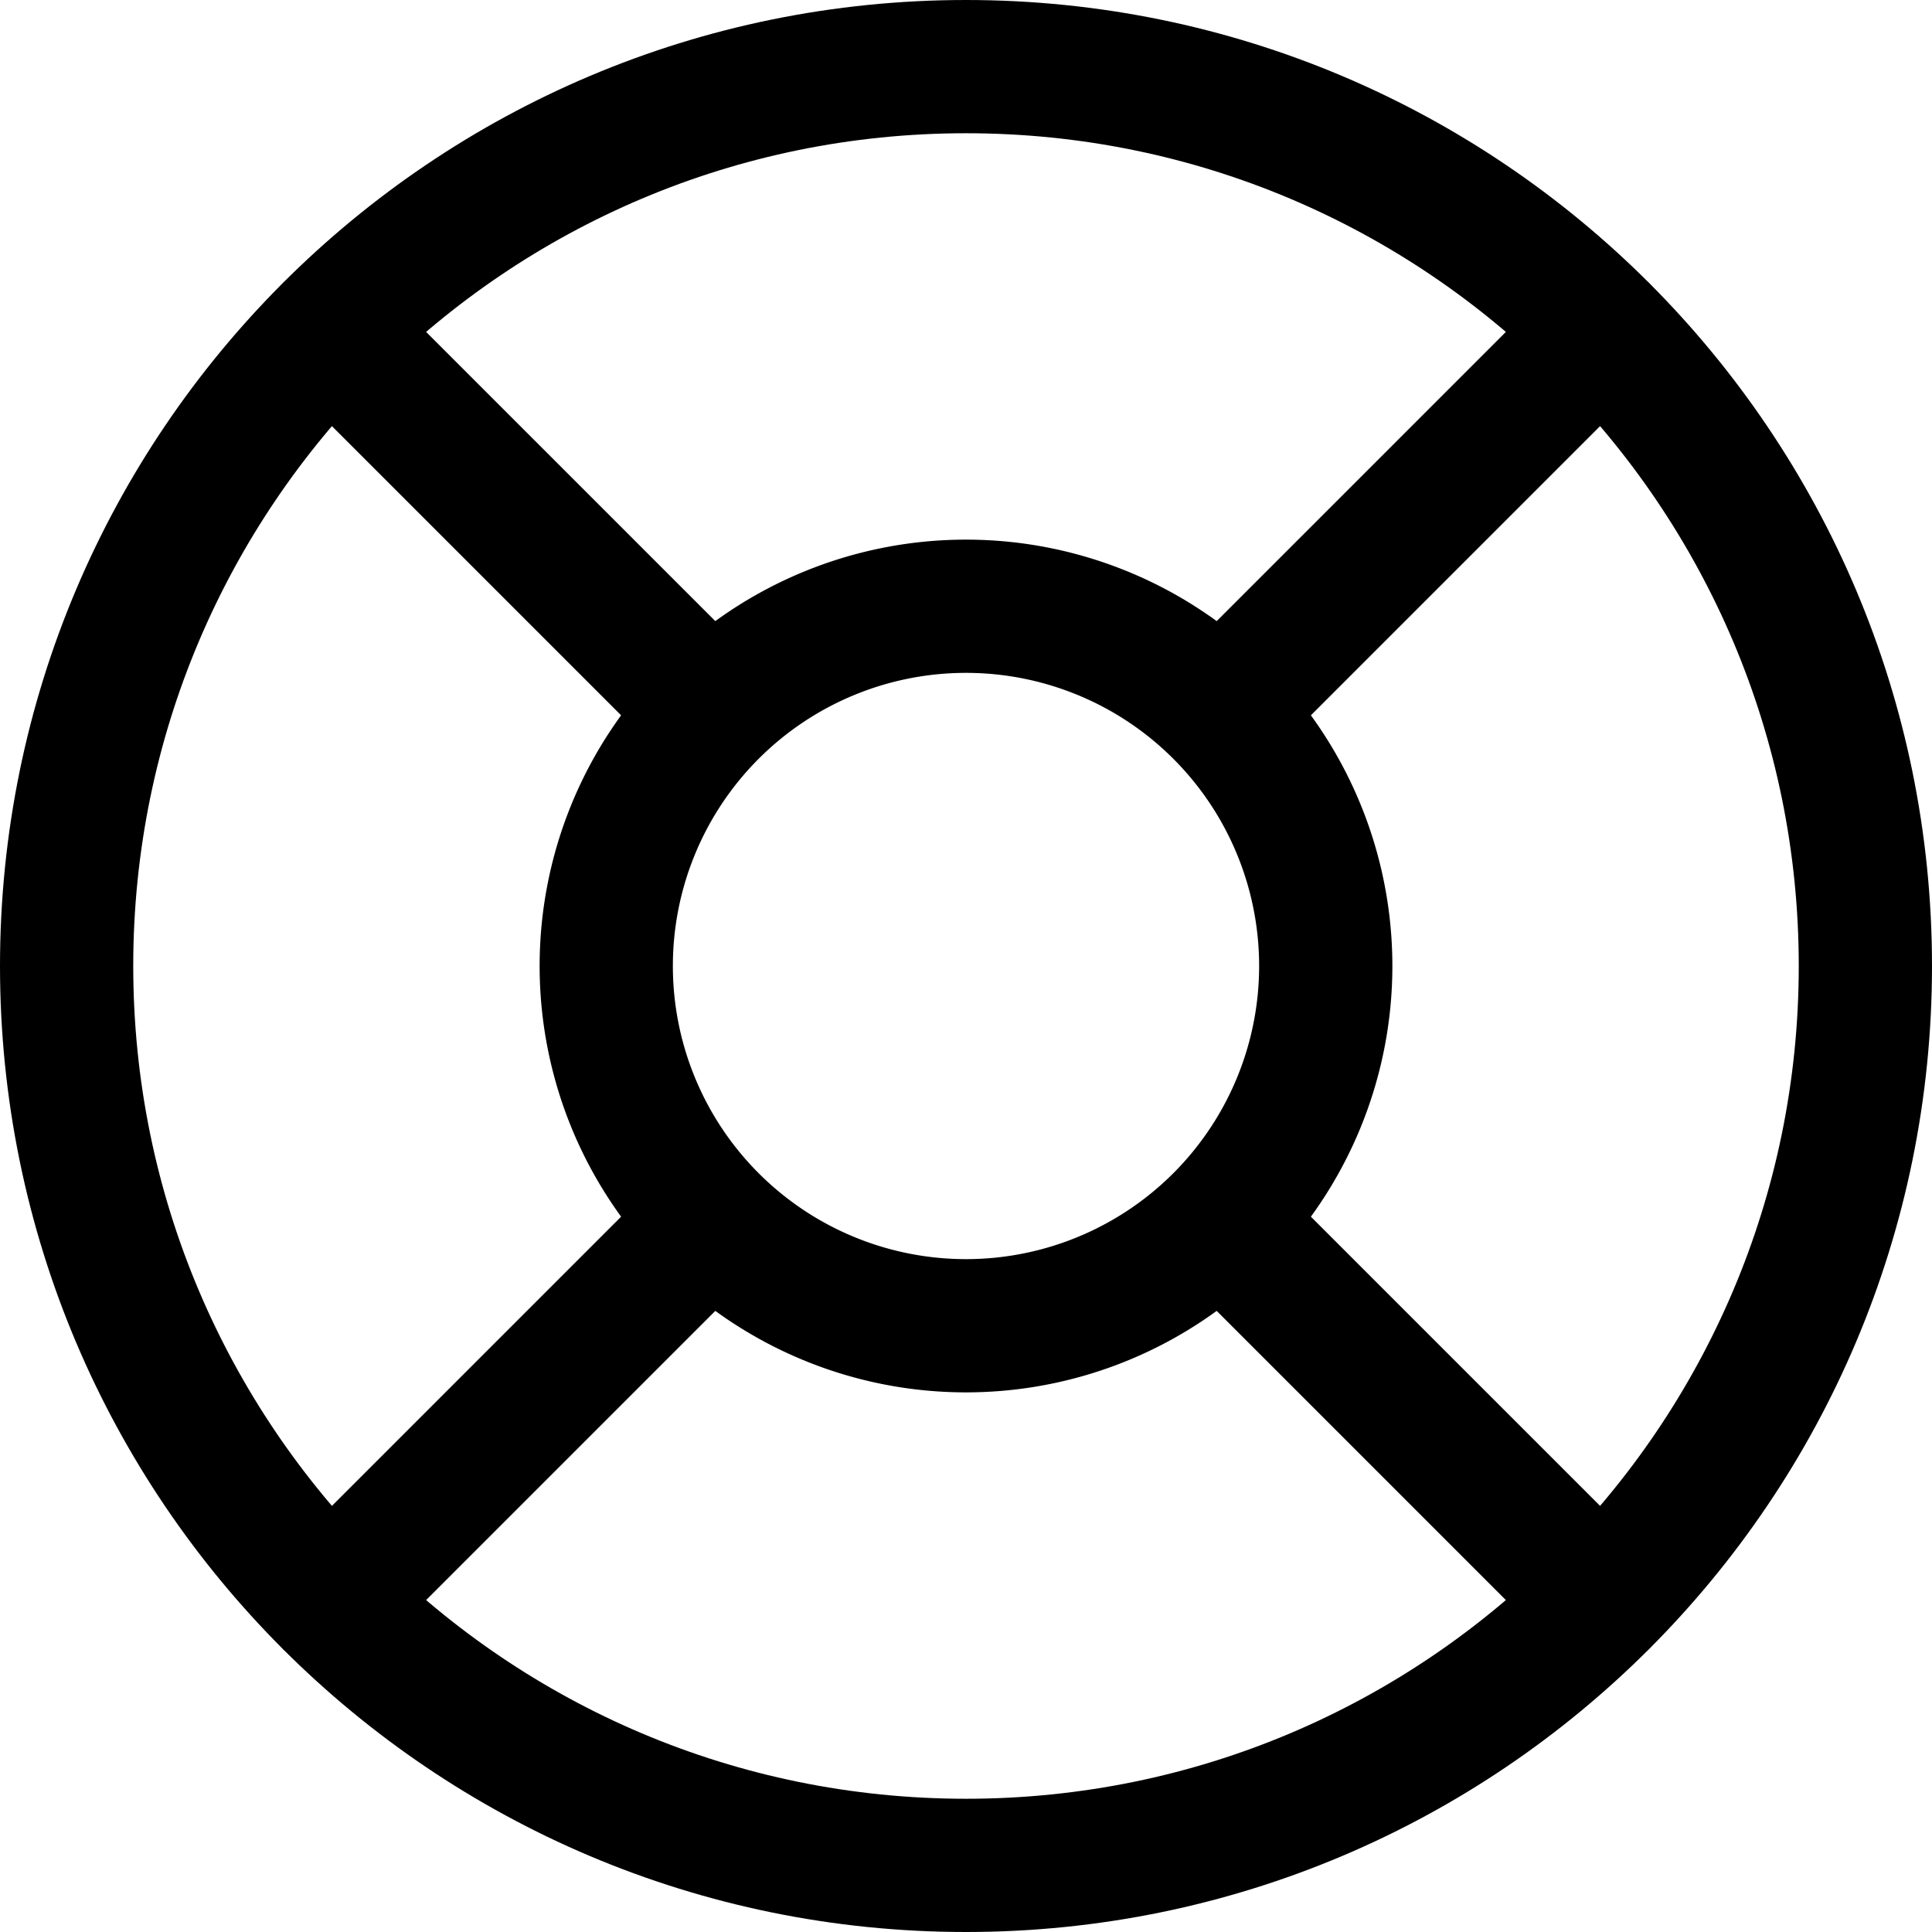 <svg width="29" height="29" fill="none" xmlns="http://www.w3.org/2000/svg"><path d="M14.5 28C21.956 28 28 21.956 28 14.5S21.956 1 14.5 1 1 7.044 1 14.5 7.044 28 14.5 28z" stroke="#000" stroke-width="2" stroke-linecap="round" stroke-linejoin="round"/><path d="M14.5 19.9a5.4 5.4 0 100-10.8 5.4 5.4 0 000 10.8zm3.82-1.58l5.724 5.724m-19.088 0l5.724-5.724m7.64-7.64l5.724-5.724M18.32 10.68l4.766-4.766m-18.13-.958l5.724 5.724" stroke="#000" stroke-width="2" stroke-linecap="round" stroke-linejoin="round"/></svg>